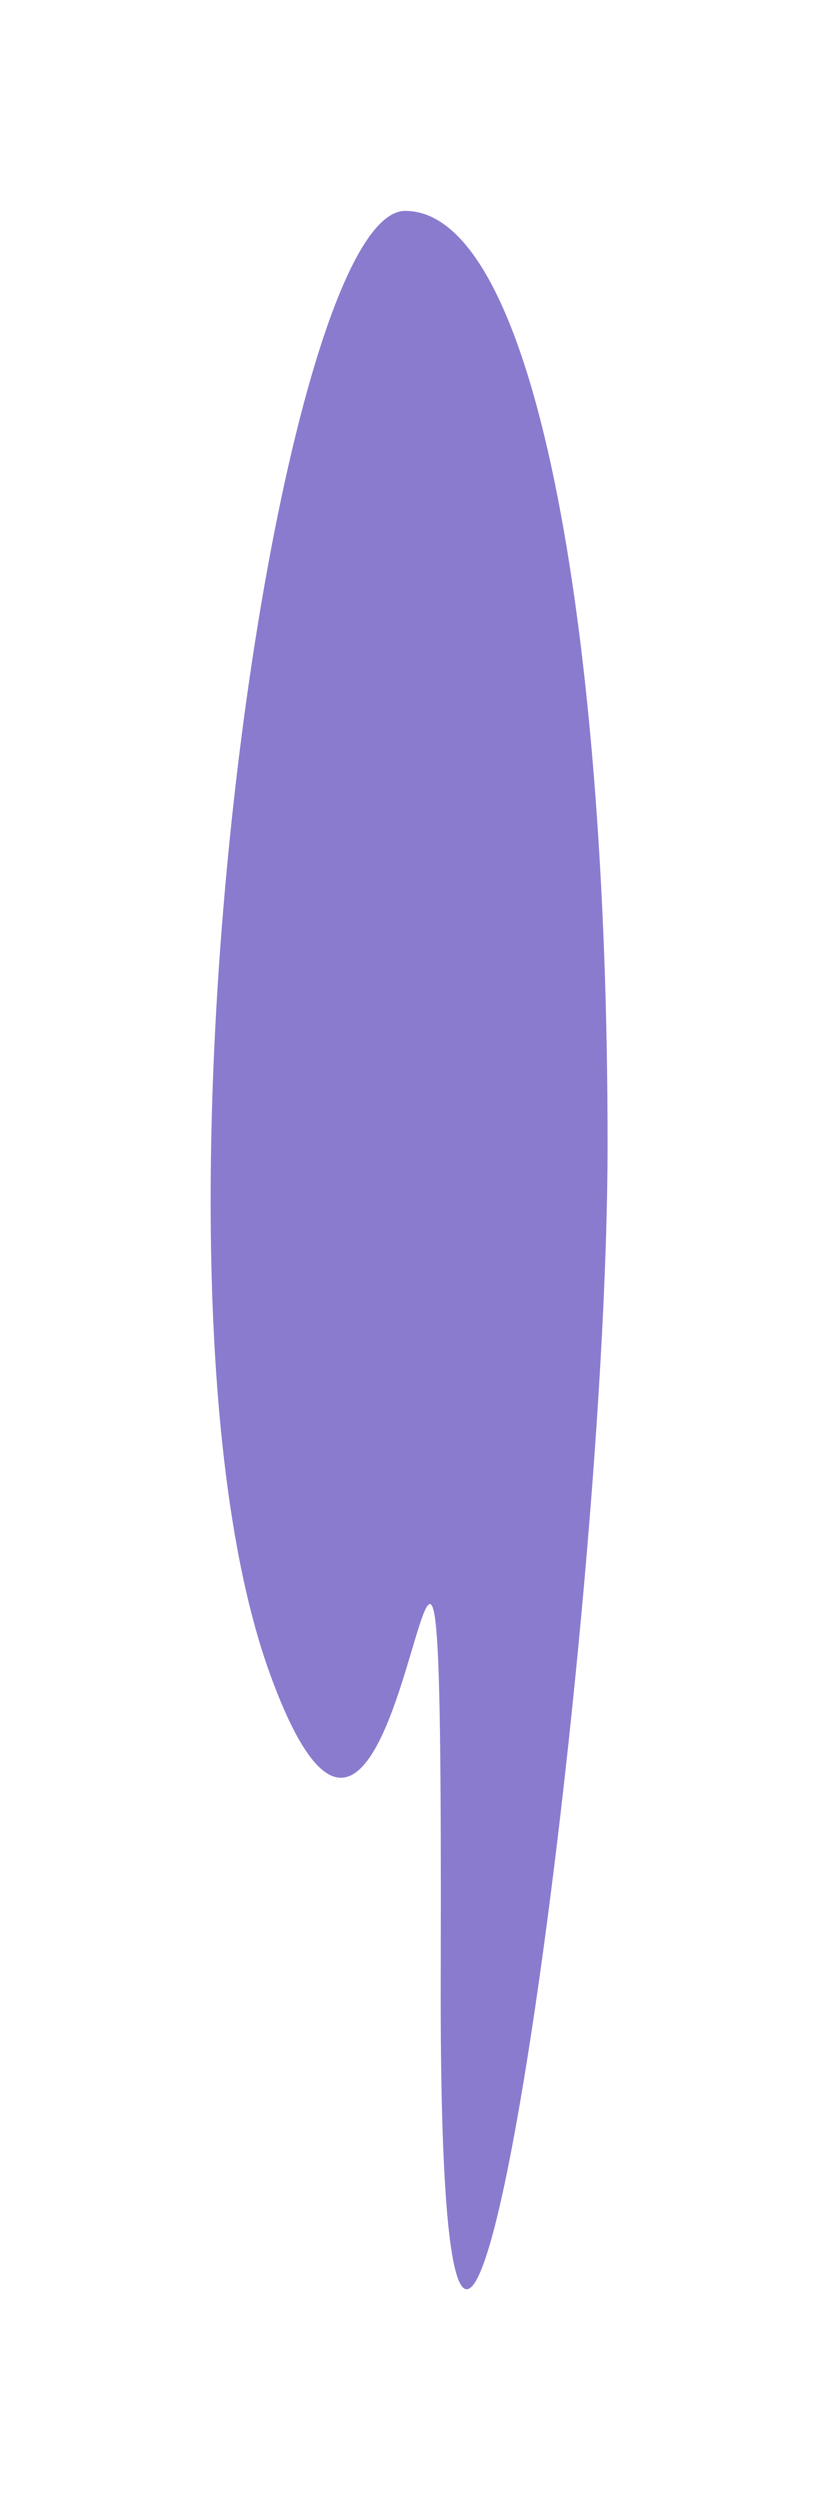 <svg width="584" height="1782" viewBox="0 0 584 1782" fill="none" xmlns="http://www.w3.org/2000/svg">
<g filter="url(#filter0_f_98_5363)">
<path d="M433.242 814.975C433.242 1186.24 312.798 2030.57 314.261 1411.4C315.724 792.23 297.194 1479.64 192.842 1194.06C88.49 908.482 197.231 150.313 288.905 150.313C380.578 150.313 433.242 443.705 433.242 814.975Z" fill="#8B7BCF"/>
</g>
<defs>
<filter id="filter0_f_98_5363" x="0.206" y="0.313" width="583.036" height="1781.37" filterUnits="userSpaceOnUse" color-interpolation-filters="sRGB">
<feFlood flood-opacity="0" result="BackgroundImageFix"/>
<feBlend mode="normal" in="SourceGraphic" in2="BackgroundImageFix" result="shape"/>
<feGaussianBlur stdDeviation="75" result="effect1_foregroundBlur_98_5363"/>
</filter>
</defs>
</svg>
